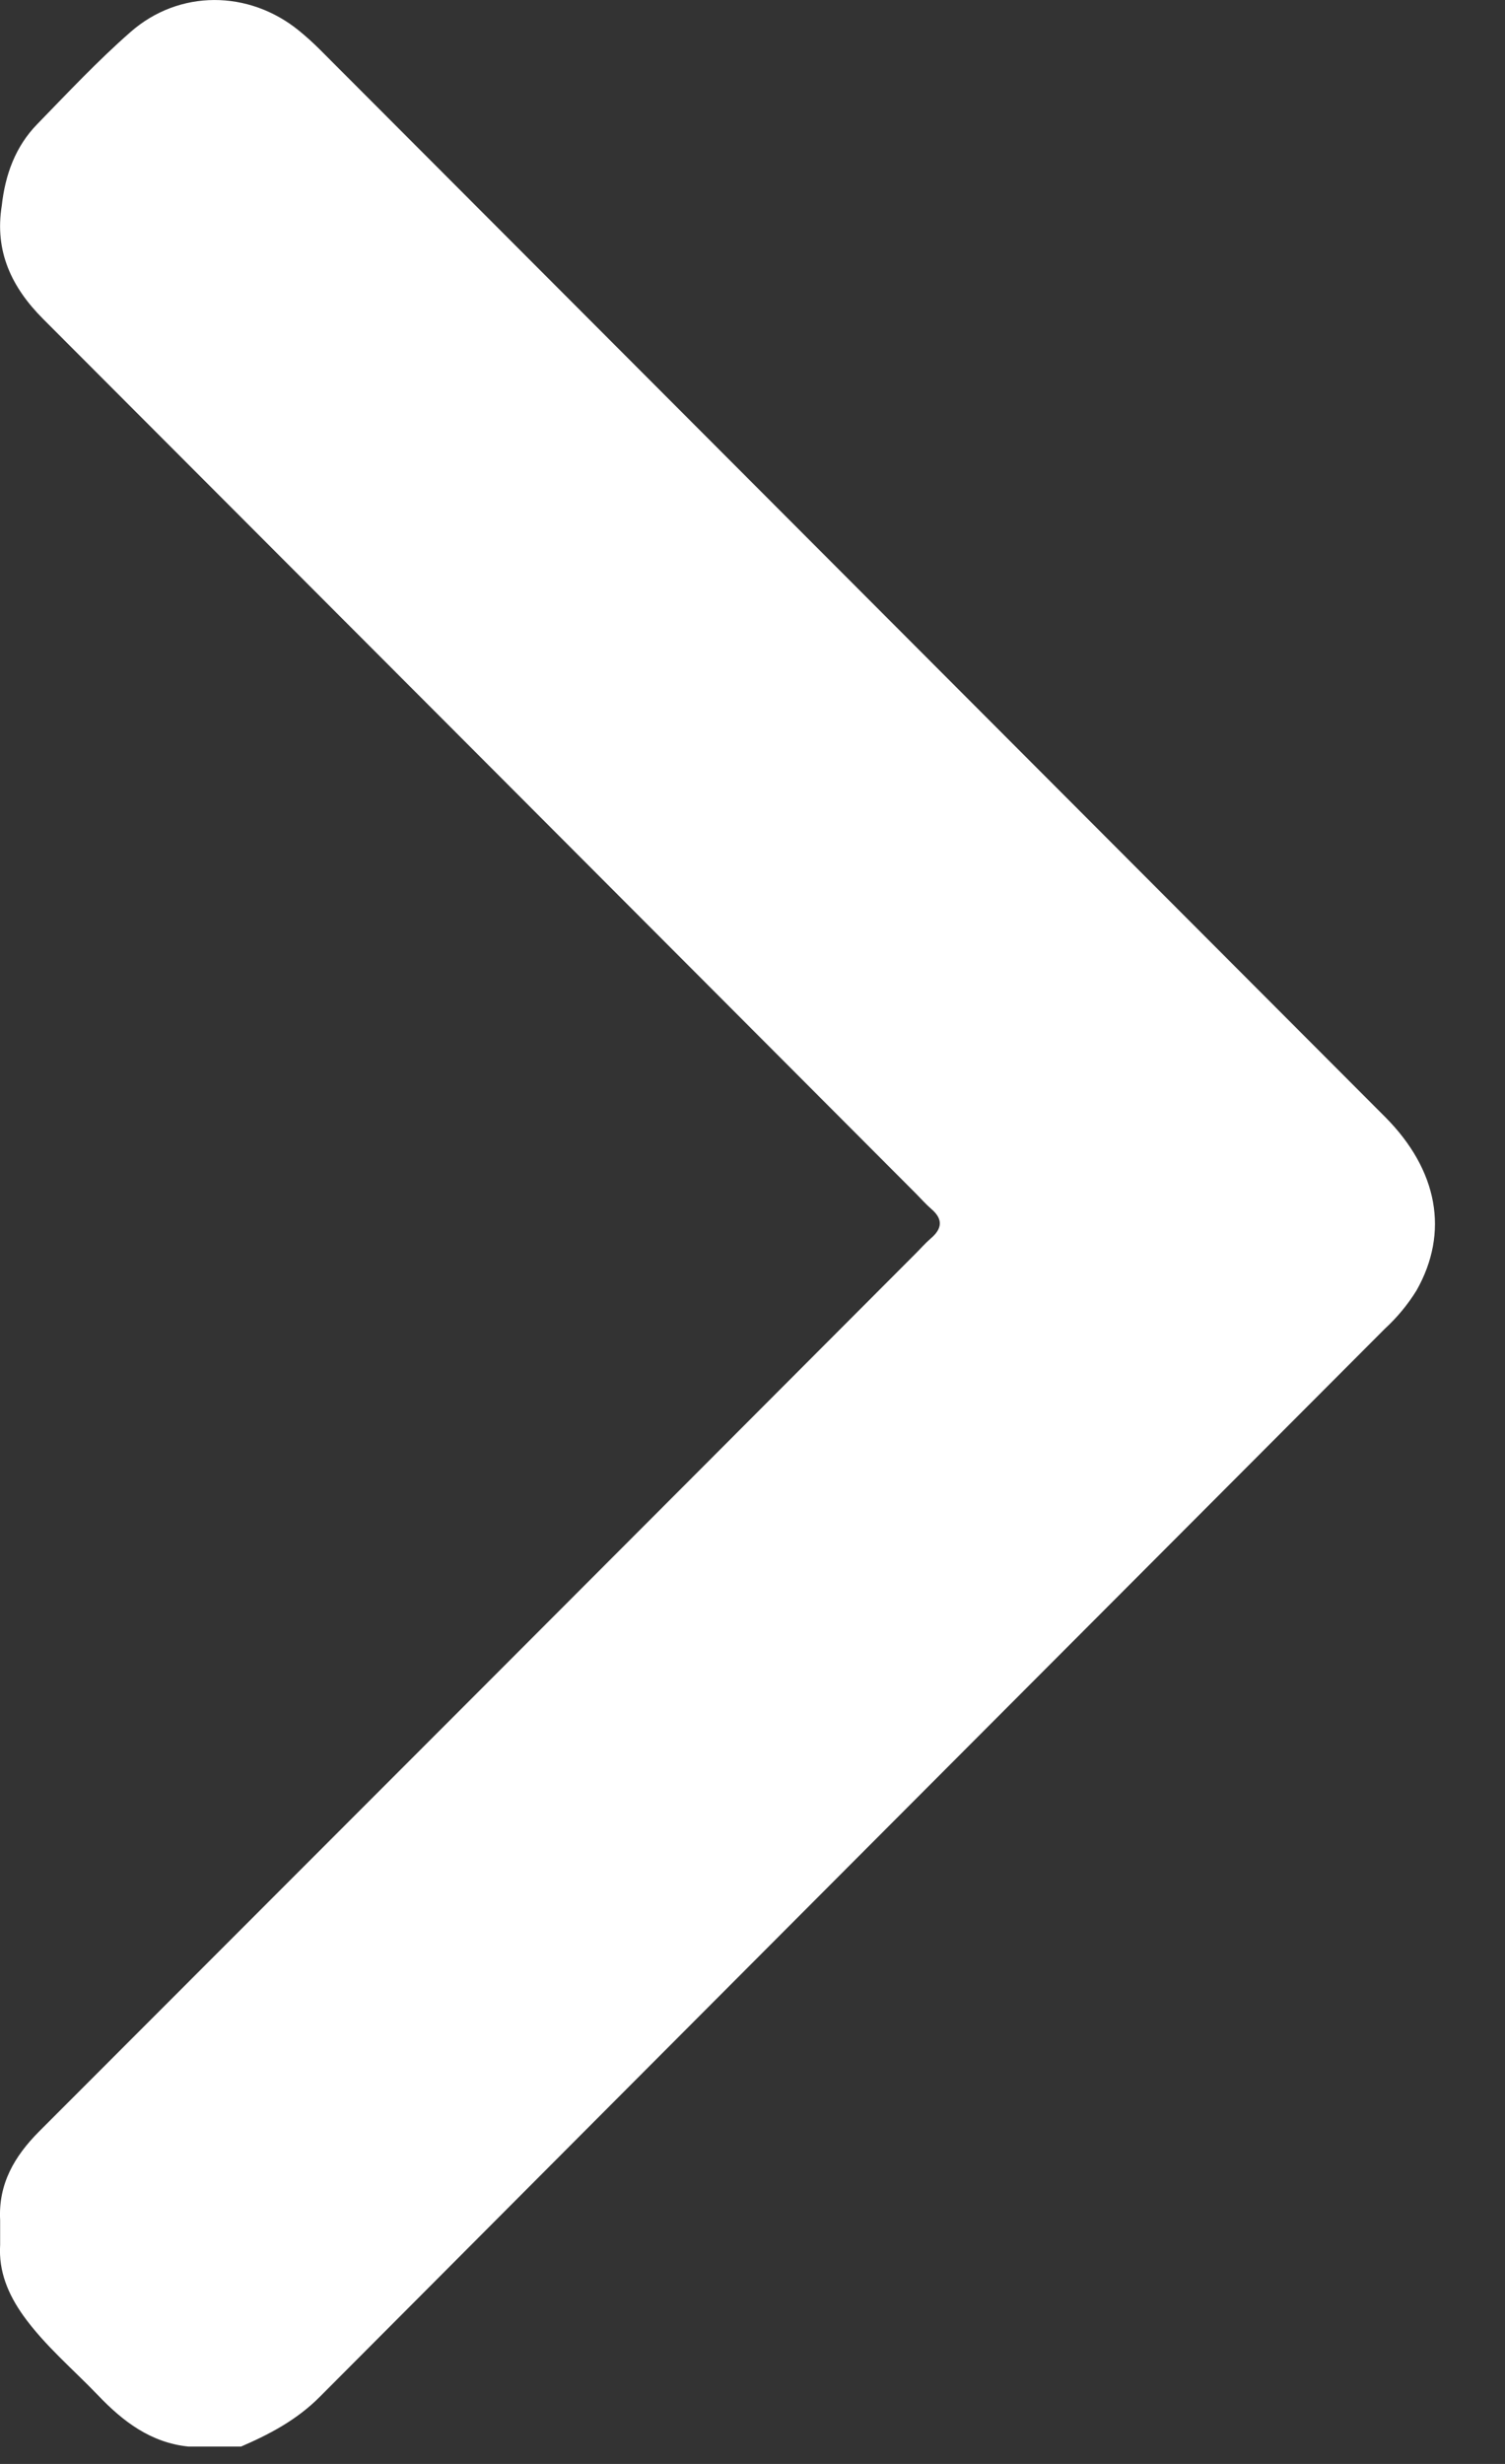 <svg width="11" height="18" viewBox="0 0 11 18" fill="none" xmlns="http://www.w3.org/2000/svg">
<rect x="0" y="0" width="11" height="18" fill="#333333" stroke="none"/>
<path d="M0.013 1.502C0.038 1.277 0.112 1.071 0.272 0.907C0.495 0.678 0.714 0.444 0.954 0.234C1.309 -0.078 1.818 -0.074 2.184 0.223C2.238 0.267 2.29 0.314 2.339 0.363C4.935 2.962 7.53 5.562 10.126 8.162C10.51 8.549 10.593 9.003 10.354 9.426C10.29 9.53 10.212 9.624 10.122 9.707C7.527 12.307 4.932 14.907 2.338 17.509C2.171 17.677 1.973 17.782 1.762 17.873H1.377C1.102 17.845 0.898 17.689 0.716 17.498C0.533 17.307 0.326 17.134 0.17 16.916C0.06 16.761 -0.011 16.594 0.001 16.399V16.219C-0.013 15.956 0.104 15.754 0.285 15.572C2.422 13.435 4.557 11.298 6.691 9.159C6.728 9.122 6.763 9.082 6.802 9.048C6.885 8.978 6.896 8.908 6.807 8.832C6.767 8.797 6.733 8.759 6.696 8.721C4.57 6.591 2.444 4.461 0.316 2.331C0.085 2.1 -0.041 1.836 0.013 1.502Z" fill="white"/>
</svg>
